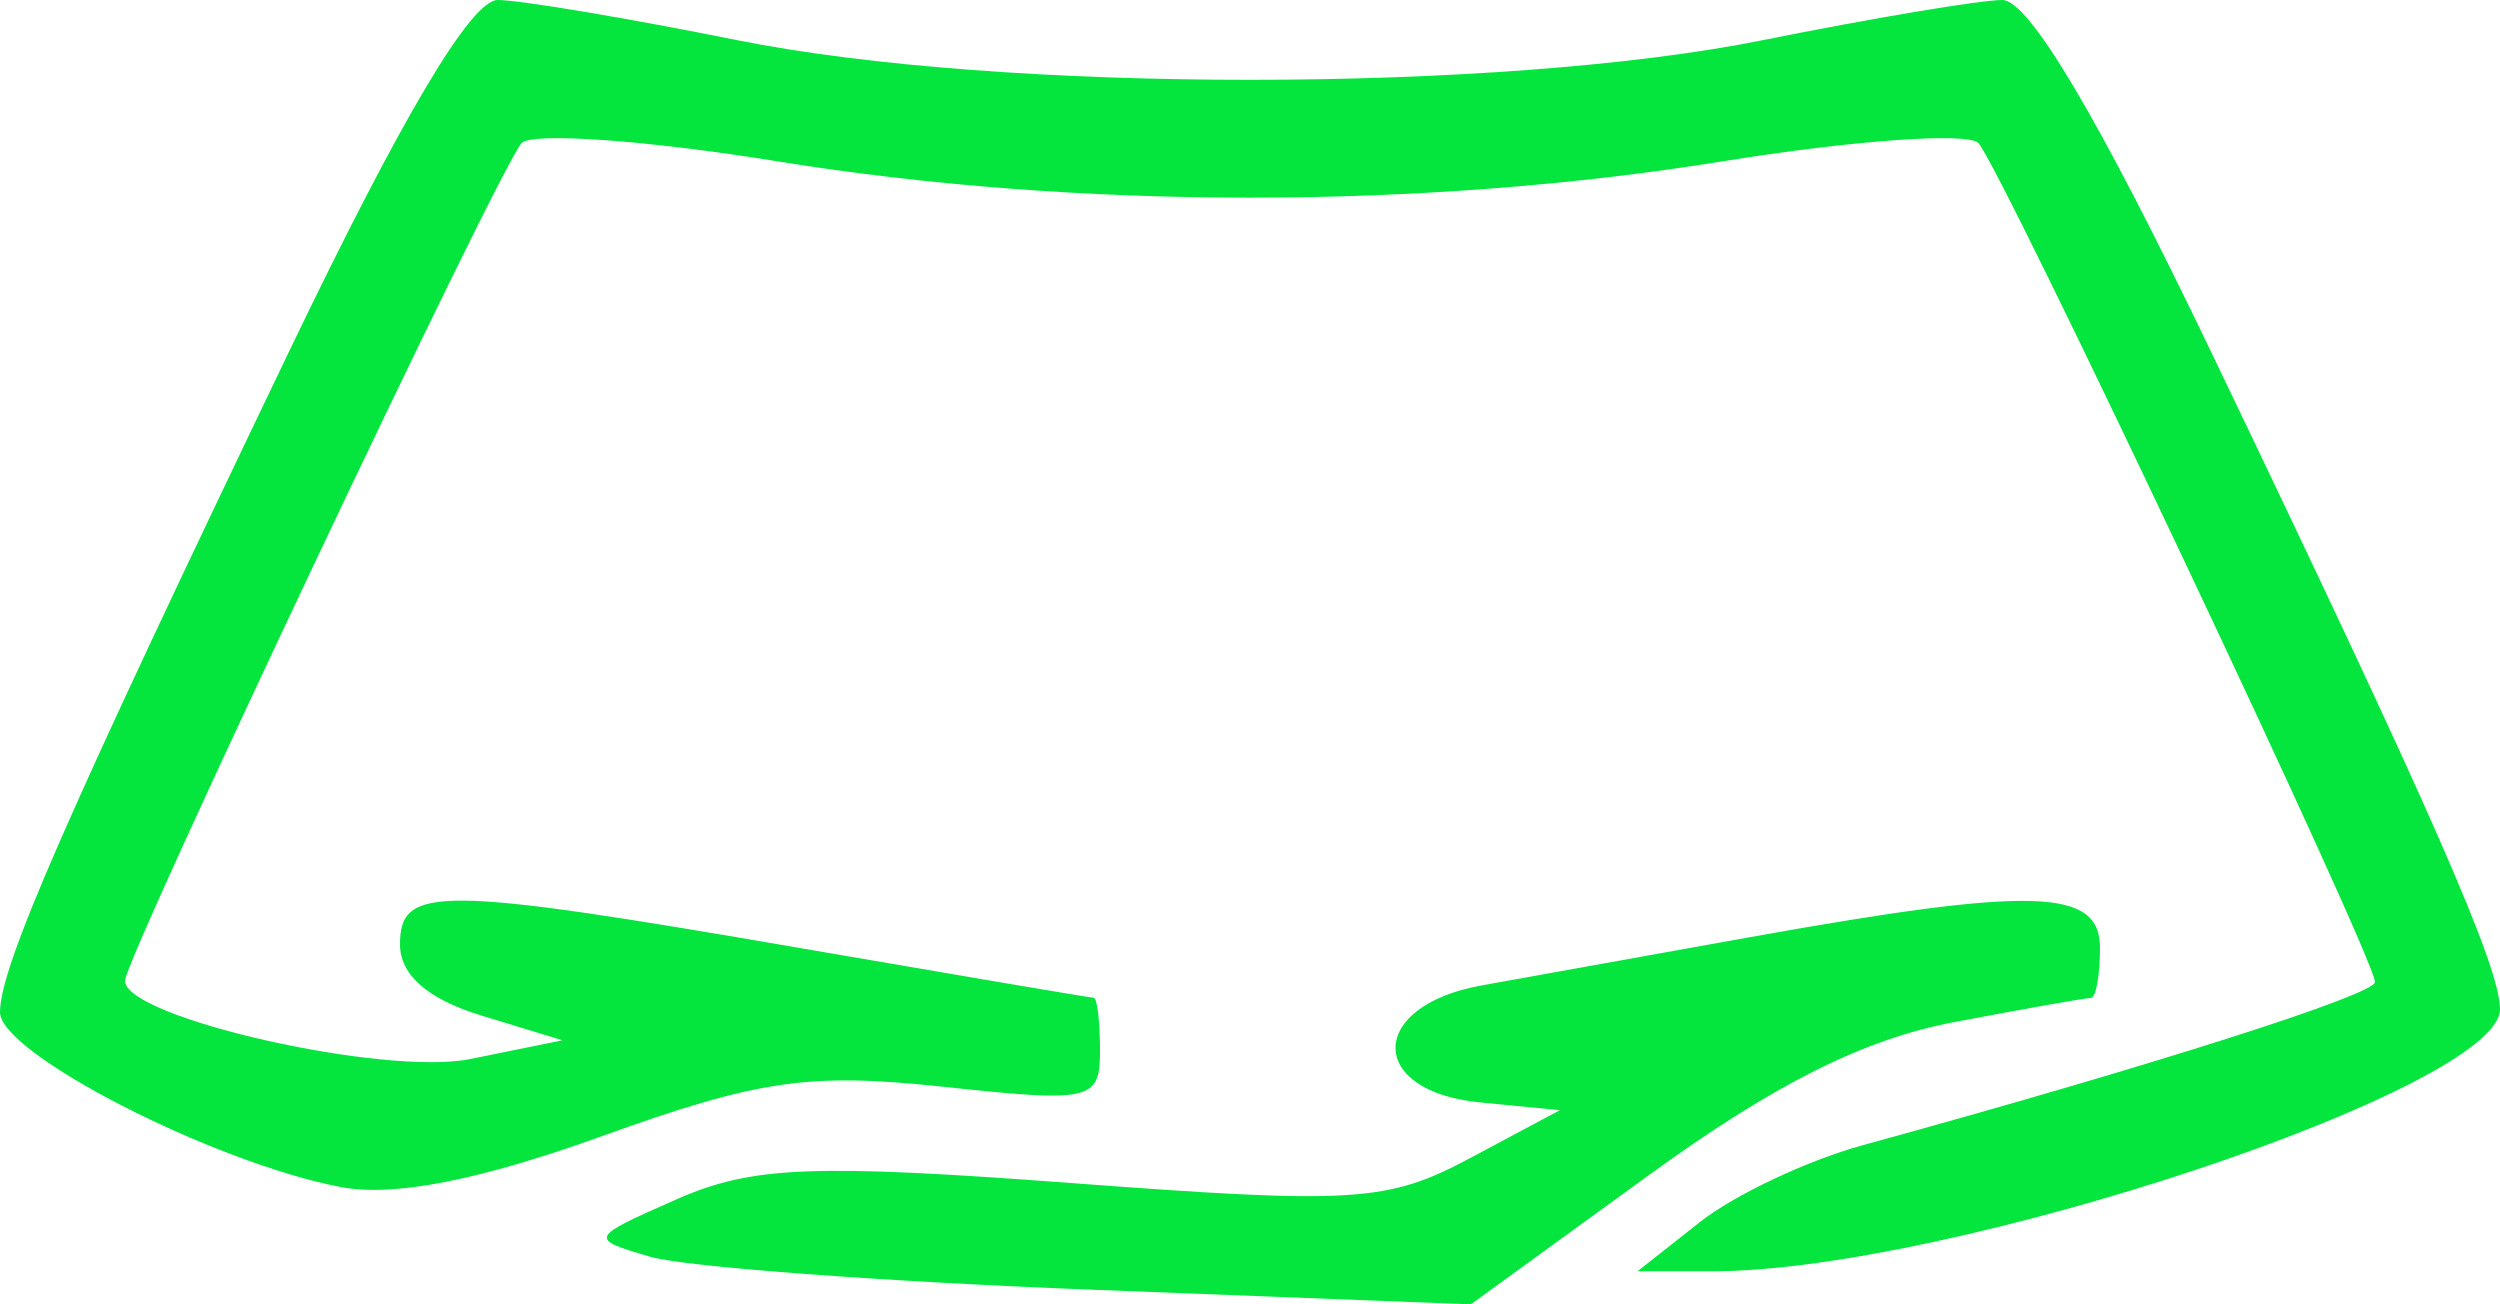 <svg width="92" height="48" viewBox="0 0 92 48" fill="none" xmlns="http://www.w3.org/2000/svg">
<path fill-rule="evenodd" clip-rule="evenodd" d="M10.632 12.946C2.389 30.114 0 35.576 0 37.252C0 38.764 7.848 42.788 12.541 43.683C14.486 44.054 17.615 43.444 22.17 41.804C27.914 39.736 29.778 39.466 34.699 39.992C40.168 40.577 40.48 40.506 40.48 38.667C40.48 37.598 40.377 36.721 40.25 36.718C40.123 36.715 35.259 35.891 29.44 34.888C16.113 32.59 14.72 32.578 14.72 34.755C14.72 35.877 15.739 36.769 17.71 37.37L20.7 38.283L17.304 38.972C14.15 39.613 4.6 37.45 4.6 36.095C4.6 35.248 18.441 6.019 19.2 5.262C19.602 4.86 23.829 5.163 28.595 5.935C39.629 7.72 52.371 7.72 63.406 5.935C68.171 5.163 72.398 4.86 72.8 5.262C73.584 6.044 87.4 35.263 87.4 36.139C87.4 36.605 79.125 39.241 68.54 42.146C66.516 42.702 63.825 43.971 62.56 44.969L60.26 46.783H63.02C71.765 46.784 92 40.053 92 37.142C92 35.575 89.487 29.857 81.368 12.946C77.22 4.31 74.663 0 73.686 0C72.88 0 68.908 0.667 64.86 1.48C55.194 3.423 36.806 3.423 27.14 1.48C23.092 0.667 19.12 0 18.314 0C17.337 0 14.78 4.31 10.632 12.946ZM64.4 34.487C60.605 35.168 56.155 35.967 54.51 36.266C50.329 37.023 50.293 40.16 54.461 40.568L57.402 40.855L54.092 42.622C51.061 44.239 49.832 44.317 39.477 43.54C29.908 42.822 27.669 42.913 24.902 44.133C21.666 45.559 21.655 45.581 23.925 46.248C25.188 46.619 32.499 47.164 40.174 47.461L54.127 48L60.669 43.252C65.291 39.896 68.589 38.242 71.911 37.614C74.496 37.124 76.762 36.724 76.945 36.724C77.129 36.724 77.28 35.898 77.28 34.888C77.28 32.685 74.872 32.61 64.4 34.487Z" fill="#04E63D"/>
</svg>
